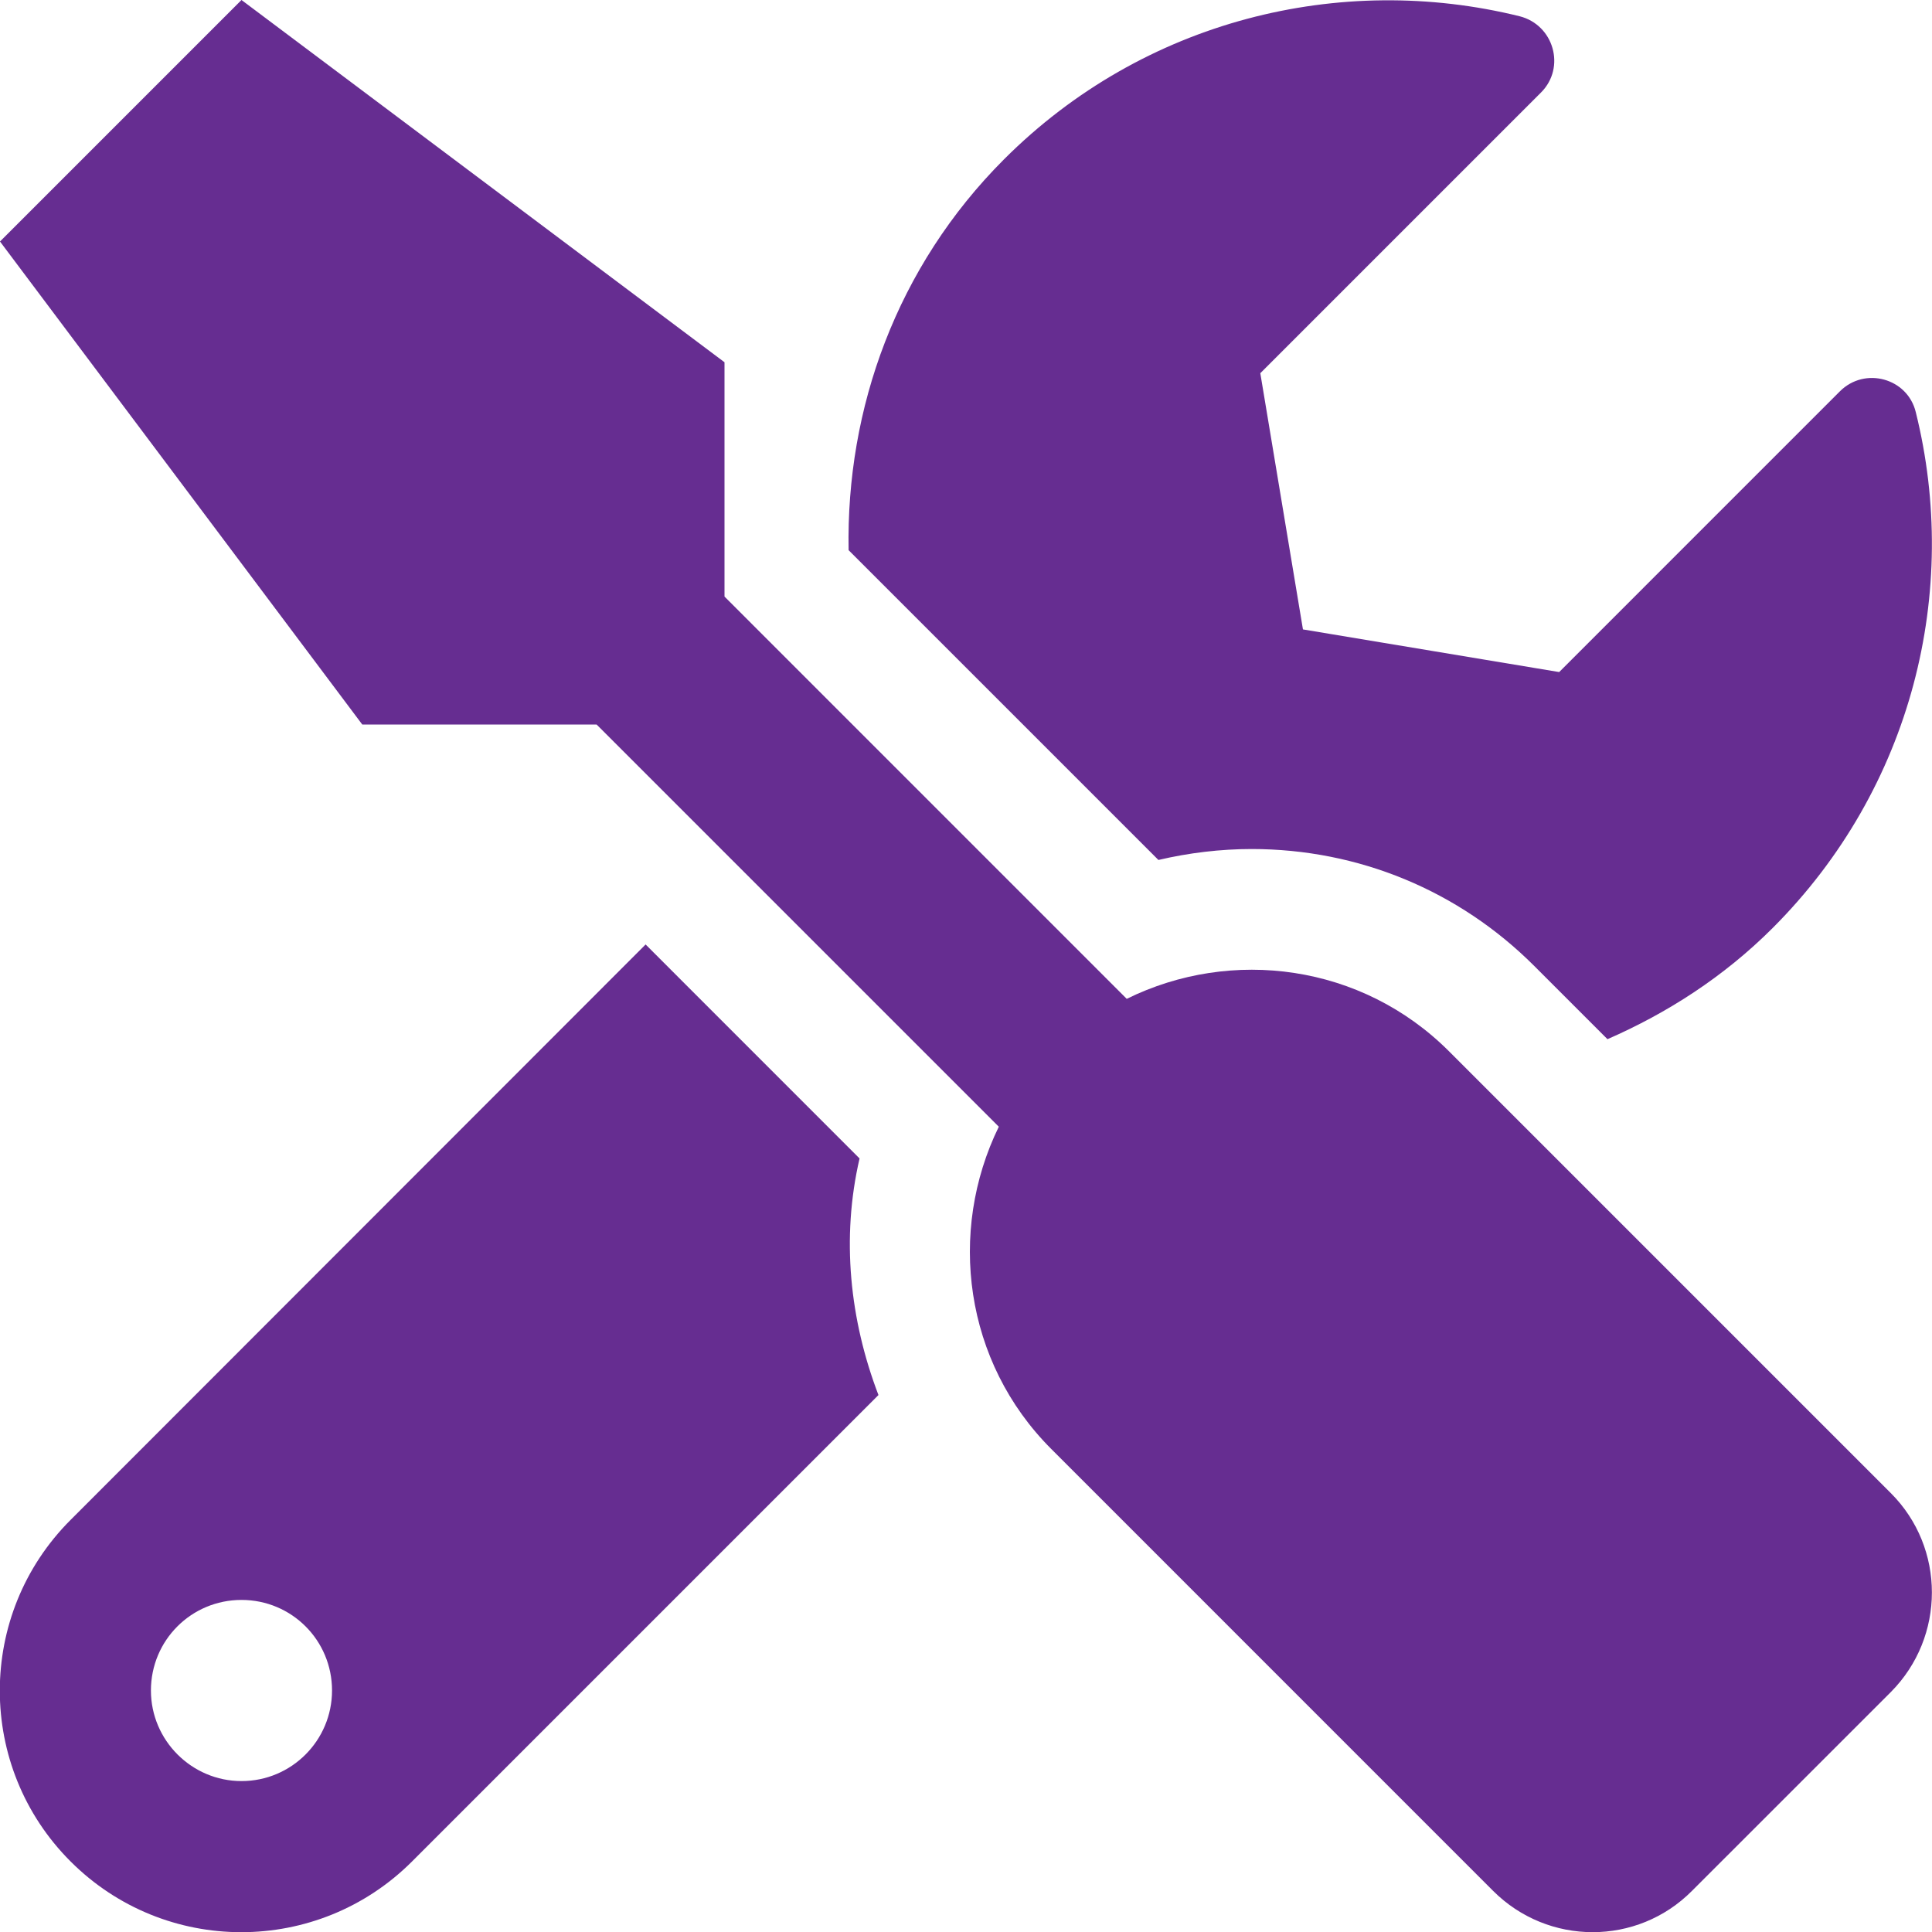 <svg width="42" height="42" viewBox="0 0 42 42" fill="none" xmlns="http://www.w3.org/2000/svg">
<g clip-path="url(#clip0)">
<path d="M41.106 32.46L31.5 22.854C29.605 20.959 26.775 20.59 24.494 21.714L15.75 12.969V7.875L5.25 0L-0 5.25L7.875 15.75H12.969L21.713 24.494C20.598 26.775 20.959 29.605 22.854 31.5L32.459 41.106C33.657 42.303 35.593 42.303 36.782 41.106L41.106 36.783C42.295 35.585 42.295 33.649 41.106 32.46ZM27.209 18.457C29.531 18.457 31.713 19.359 33.354 21L34.945 22.591C36.241 22.025 37.472 21.238 38.538 20.172C41.581 17.128 42.615 12.846 41.647 8.958C41.467 8.22 40.54 7.965 39.998 8.507L33.895 14.61L28.325 13.683L27.398 8.113L33.501 2.01C34.043 1.468 33.78 0.541 33.034 0.353C29.145 -0.607 24.863 0.427 21.828 3.462C19.49 5.8 18.391 8.884 18.448 11.96L25.183 18.695C25.848 18.539 26.537 18.457 27.209 18.457ZM18.686 25.184L14.035 20.532L1.534 33.042C-0.517 35.093 -0.517 38.415 1.534 40.466C3.584 42.517 6.907 42.517 8.958 40.466L19.097 30.327C18.473 28.695 18.285 26.915 18.686 25.184ZM5.25 38.719C4.167 38.719 3.281 37.833 3.281 36.75C3.281 35.659 4.159 34.781 5.25 34.781C6.341 34.781 7.218 35.659 7.218 36.75C7.218 37.833 6.341 38.719 5.25 38.719Z" fill="#662d91"/>
</g>
<defs>
<clipPath id="clip0">
<rect width="42" height="42" fill="white"/>
</clipPath>
</defs>
</svg>
